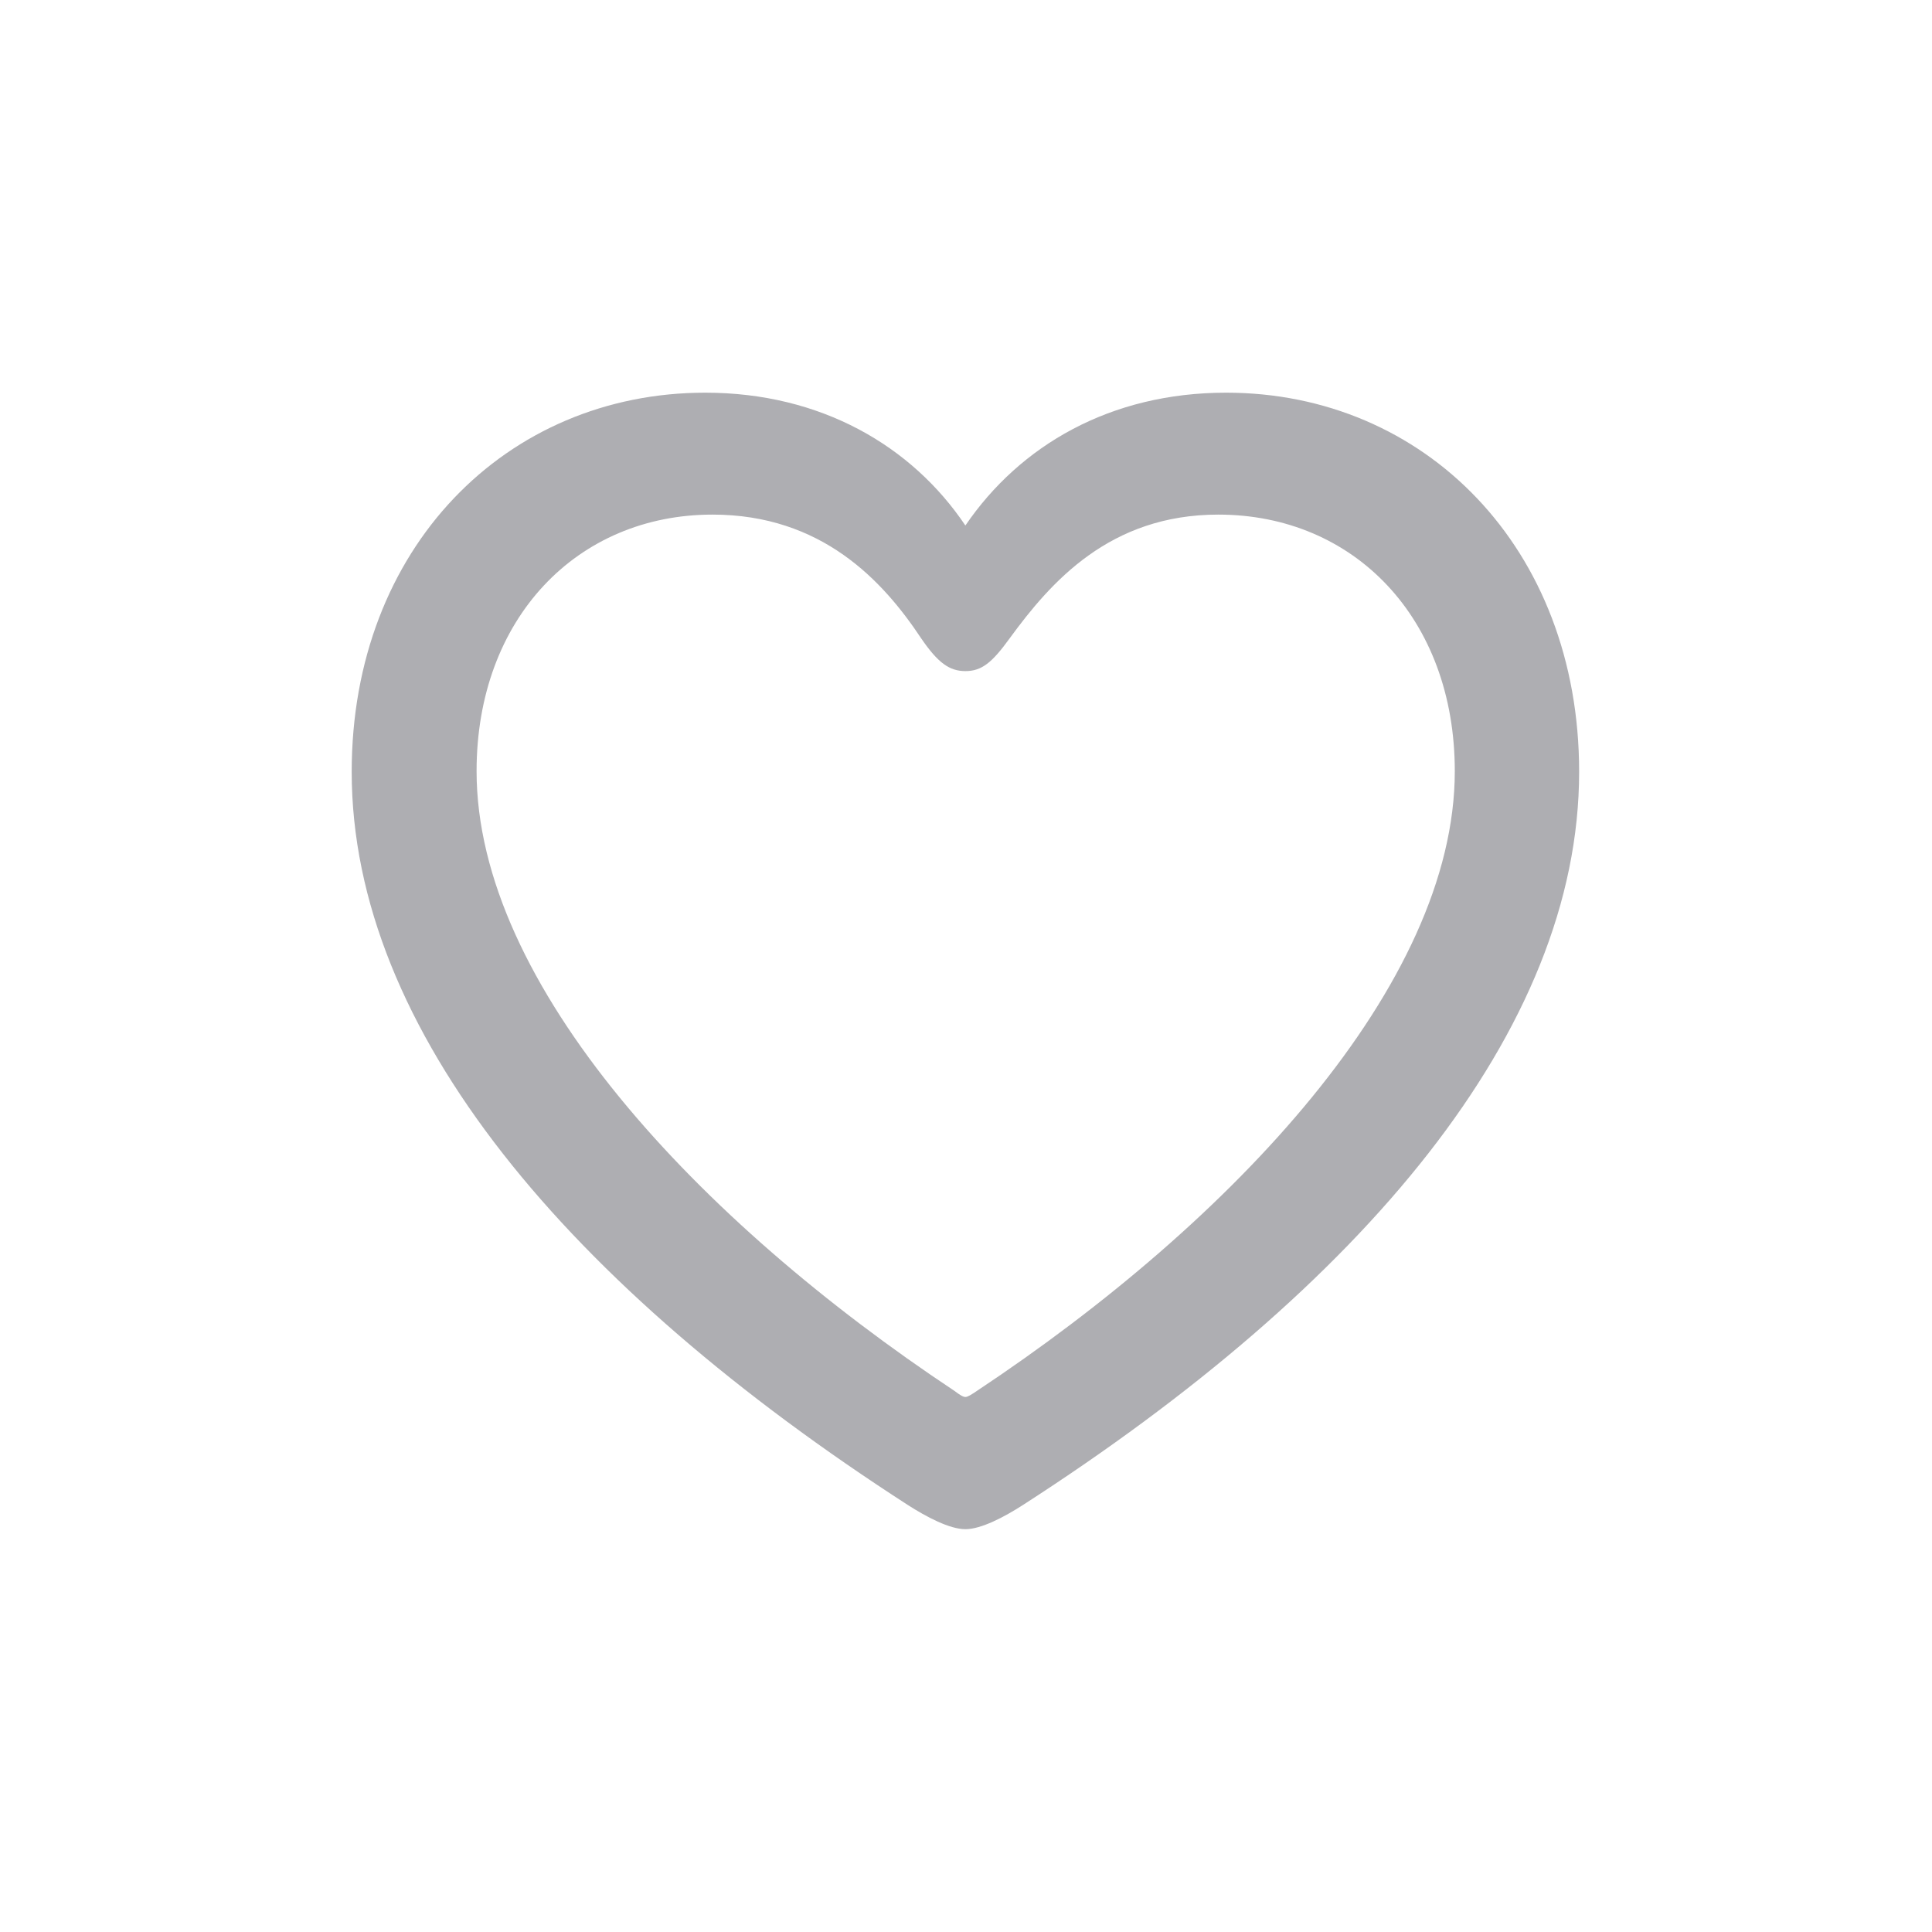 <svg width="28" height="28" viewBox="0 0 28 28" fill="none" xmlns="http://www.w3.org/2000/svg">
<path d="M5.097 11.185C5.097 14.938 8.252 18.646 13.156 21.811C13.429 21.986 13.763 22.162 13.991 22.162C14.22 22.162 14.554 21.986 14.826 21.811C19.739 18.646 22.886 14.938 22.886 11.185C22.886 7.941 20.645 5.691 17.77 5.691C16.092 5.691 14.782 6.456 13.991 7.616C13.218 6.465 11.899 5.691 10.221 5.691C7.338 5.691 5.097 7.941 5.097 11.185ZM6.907 11.176C6.907 8.961 8.366 7.458 10.326 7.458C11.908 7.458 12.796 8.416 13.35 9.251C13.596 9.611 13.763 9.726 13.991 9.726C14.229 9.726 14.378 9.603 14.633 9.251C15.23 8.434 16.083 7.458 17.656 7.458C19.625 7.458 21.084 8.961 21.084 11.176C21.084 14.27 17.867 17.697 14.158 20.158C14.079 20.211 14.026 20.246 13.991 20.246C13.956 20.246 13.903 20.211 13.833 20.158C10.124 17.697 6.907 14.27 6.907 11.176Z" fill="#AEAEB2"/>
</svg>
